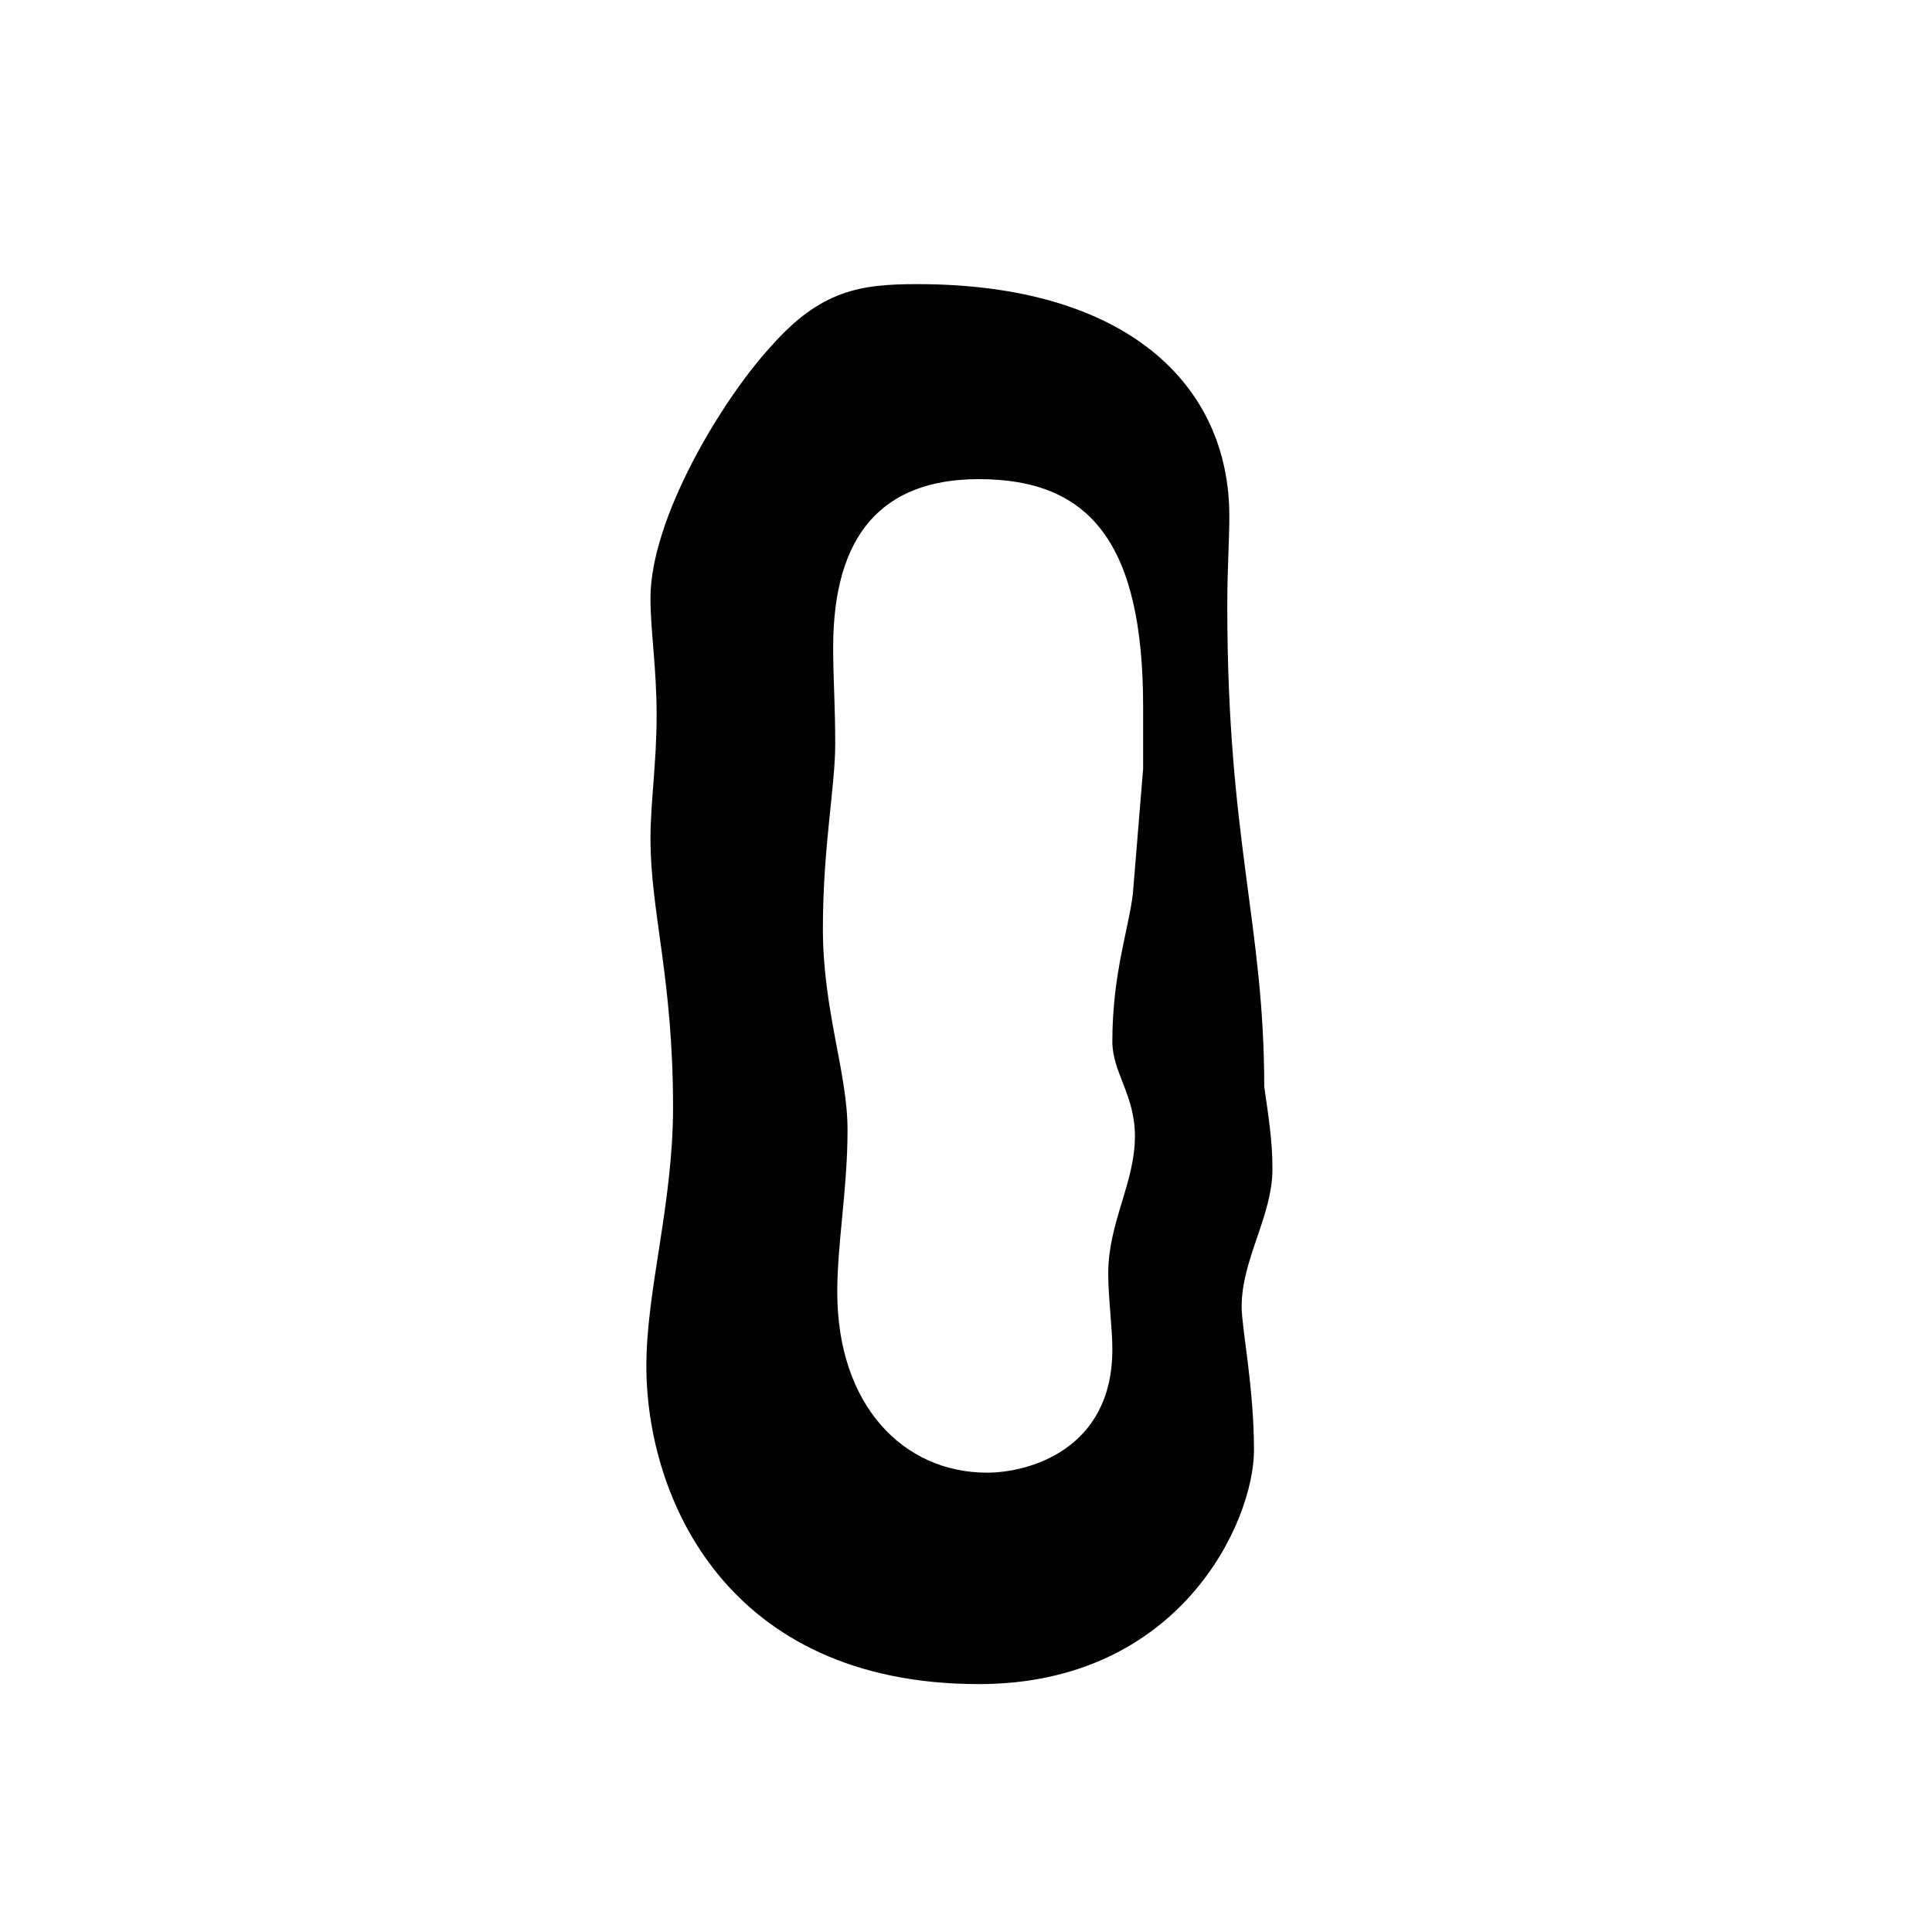 <svg width="1600" height="1600" viewBox="0 0 1600 1600" fill="none" xmlns="http://www.w3.org/2000/svg">
<path d="M1046.99 900C1050.39 923.8 1053.79 944.2 1053.79 968C1053.79 1007.1 1028.29 1042.8 1028.29 1081.9C1028.29 1100.6 1038.49 1148.2 1038.49 1200.9C1038.49 1260.4 977.293 1394.7 810.693 1394.7C601.593 1394.7 535.293 1240 535.293 1131.2C535.293 1068.3 557.393 996.9 557.393 917C557.393 809.9 538.693 755.5 538.693 694.3C538.693 665.4 543.793 631.4 543.793 592.3C543.793 553.2 538.693 522.6 538.693 495.4C538.693 429.1 598.193 330.5 638.993 286.3C679.793 240.4 712.093 235.3 759.693 235.3C933.093 235.3 1018.09 318.6 1018.09 427.4C1018.09 447.8 1016.39 469.9 1016.39 502.2C1016.39 696 1046.99 765.7 1046.99 900ZM938.193 740.2L946.693 636.5V585.5C946.693 449.5 902.493 396.8 810.693 396.8C730.793 396.8 689.993 442.7 689.993 536.2C689.993 561.7 691.693 583.8 691.693 616.1C691.693 651.8 681.493 701.1 681.493 769.1C681.493 837.1 701.893 888.1 701.893 935.7C701.893 985 693.393 1029.2 693.393 1070C693.393 1163.5 747.793 1219.6 817.493 1219.6C851.493 1219.6 921.193 1200.9 921.193 1117.6C921.193 1098.9 917.793 1075.1 917.793 1054.7C917.793 1012.2 939.893 979.9 939.893 940.8C939.893 906.8 921.193 888.1 921.193 862.6C921.193 806.5 934.793 769.1 938.193 740.2Z" fill="#020202"/>
</svg>
